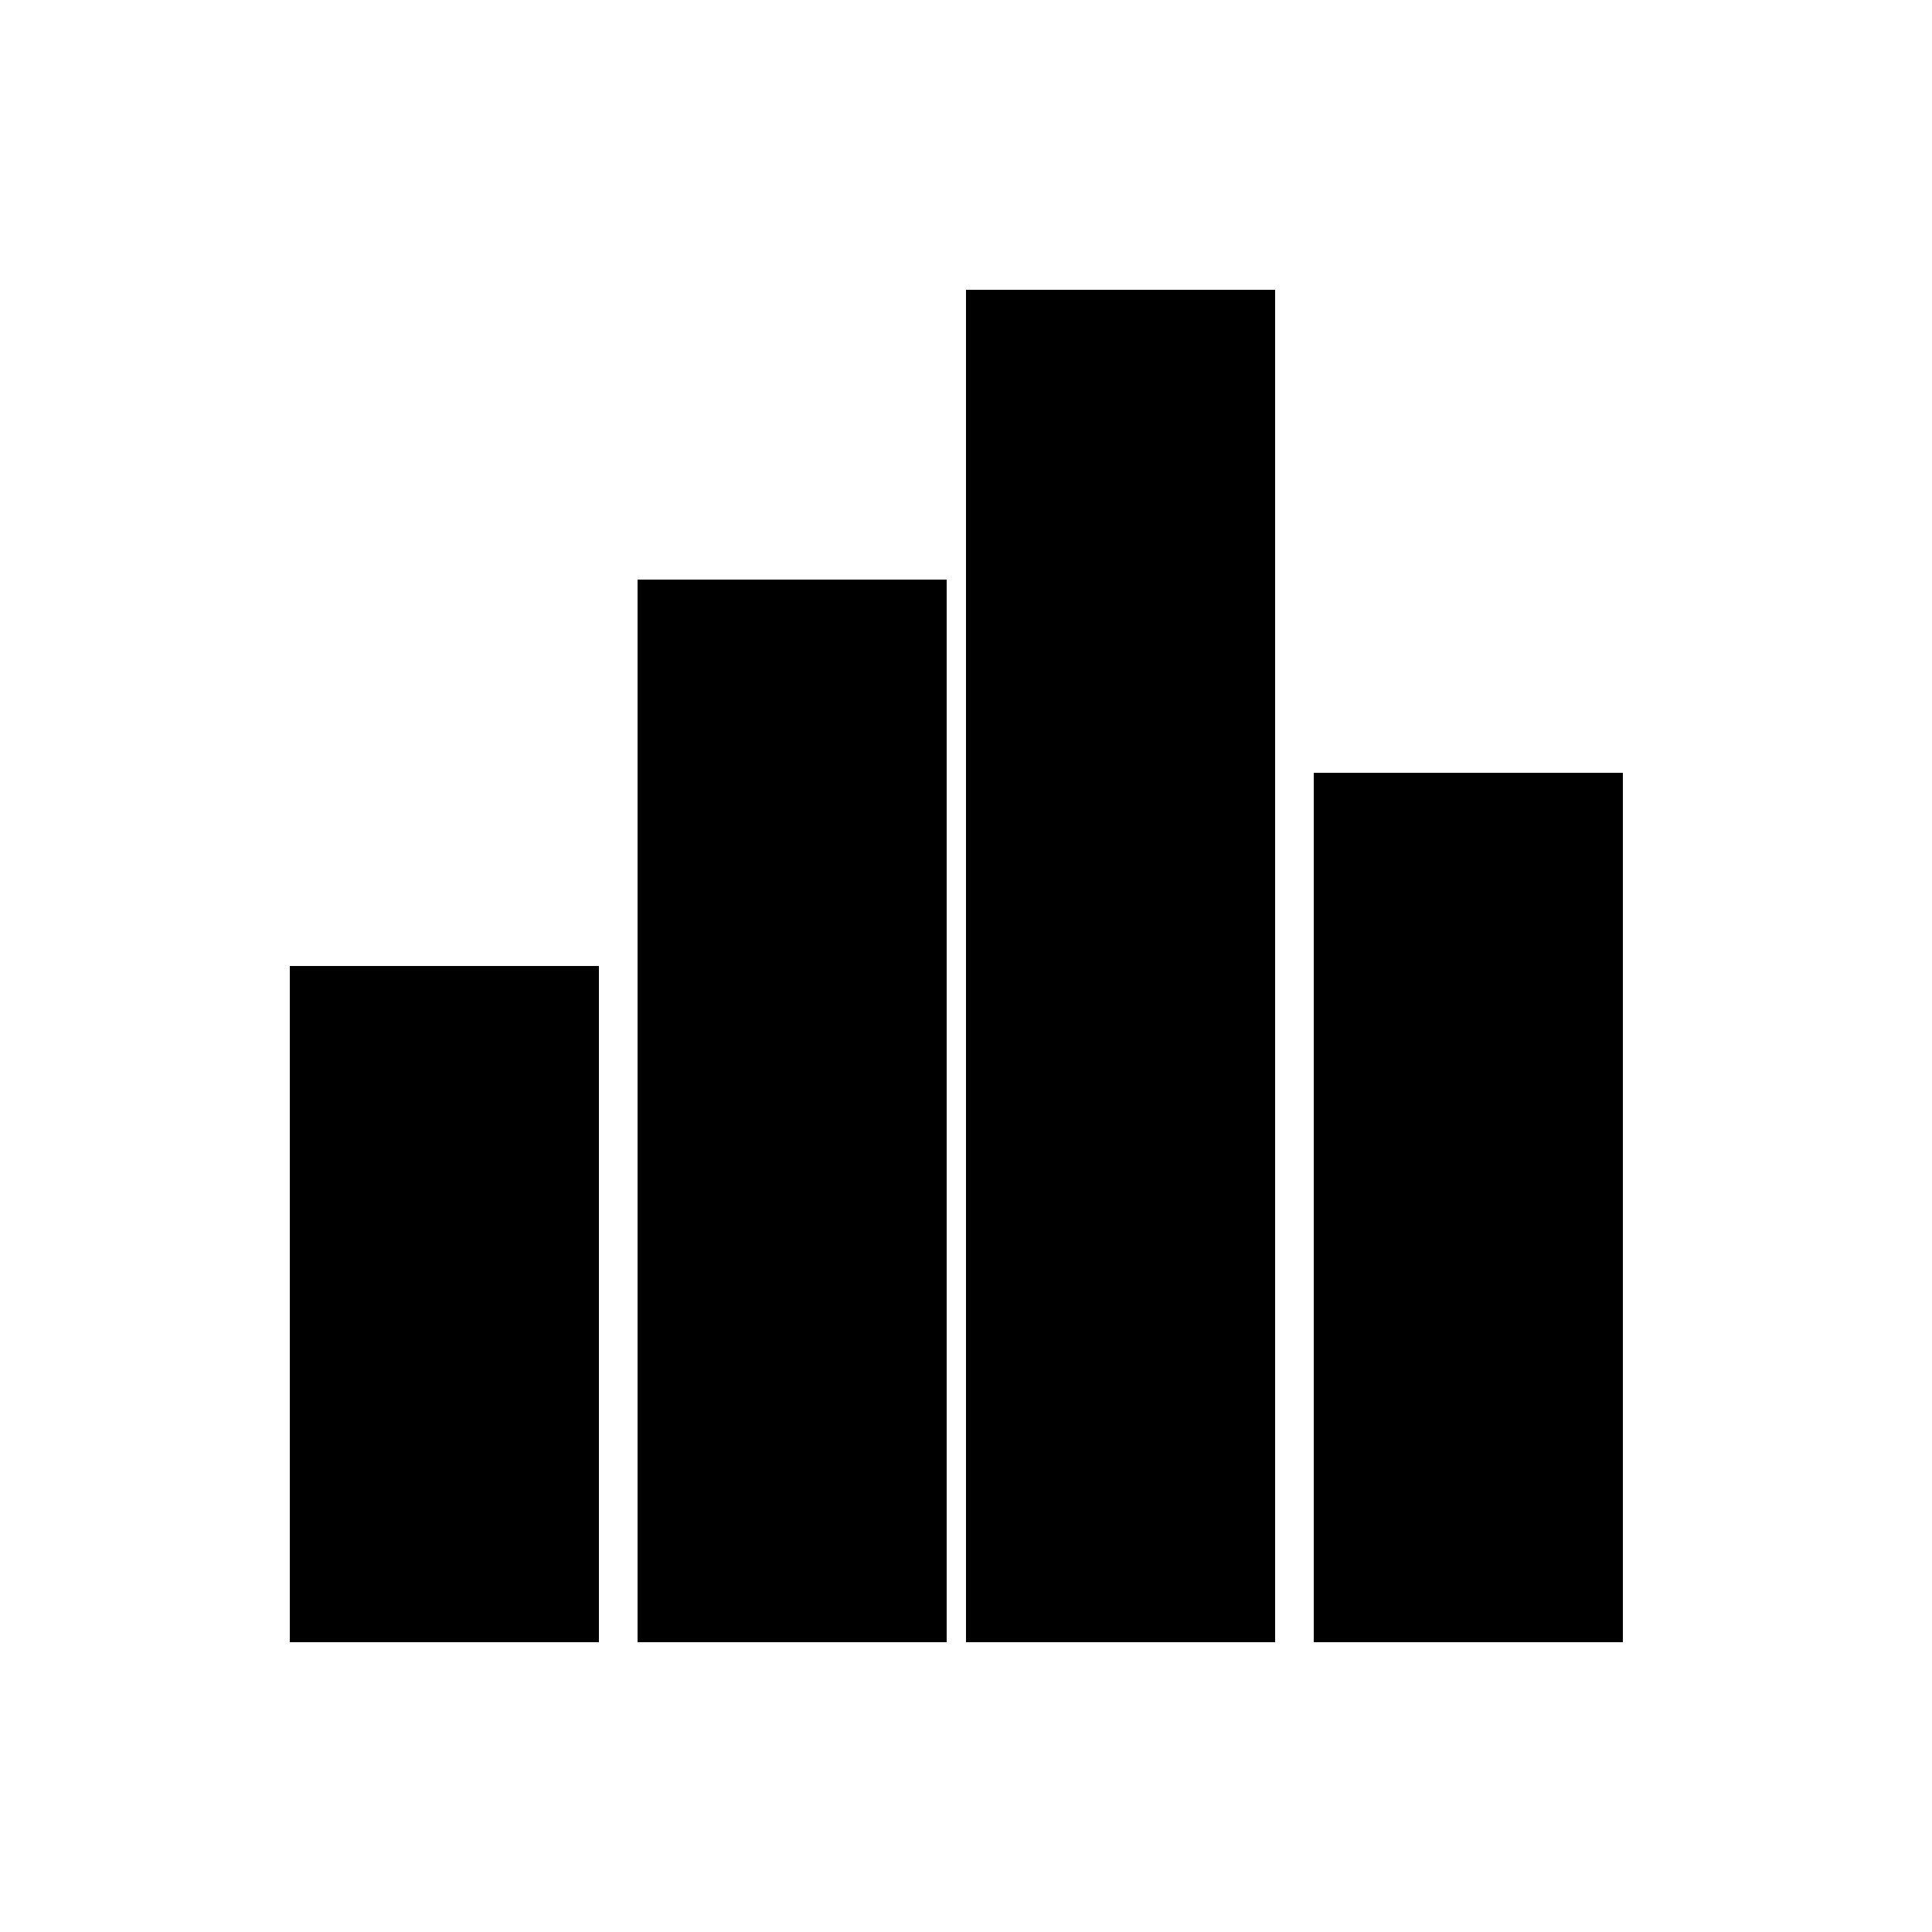 <?xml version="1.0" encoding="UTF-8" standalone="no"?>
<!-- Created with Inkscape (http://www.inkscape.org/) -->

<svg xmlns:dc="http://purl.org/dc/elements/1.1/"
  xmlns:cc="http://creativecommons.org/ns#"
  xmlns:rdf="http://www.w3.org/1999/02/22-rdf-syntax-ns#"
  xmlns:svg="http://www.w3.org/2000/svg"
  xmlns="http://www.w3.org/2000/svg"
  xmlns:sodipodi="http://sodipodi.sourceforge.net/DTD/sodipodi-0.dtd"
  xmlns:inkscape="http://www.inkscape.org/namespaces/inkscape" version="1.1" width="100" height="100" id="svg3130" inkscape:version="0.48.5 r10040" sodipodi:docname="squareShape.svg">
  <sodipodi:namedview pagecolor="#ffffff" bordercolor="#666666" borderopacity="1" objecttolerance="10" gridtolerance="10" guidetolerance="10" inkscape:pageopacity="0" inkscape:pageshadow="2" inkscape:window-width="933" inkscape:window-height="655" id="namedview3871" showgrid="false" inkscape:snap-bbox="true" inkscape:bbox-nodes="true" inkscape:zoom="2.36" inkscape:cx="-4.0254237" inkscape:cy="50" inkscape:window-x="0" inkscape:window-y="0" inkscape:window-maximized="0" inkscape:current-layer="svg3130" inkscape:object-nodes="true" />
  <defs id="defs3132" />
  <g id="layer1">
    <g id="g4885">
      <rect width="100" height="100" x="3.59" y="63.901" id="rect2987-7-9" style="color:#000000;fill:none;fill-opacity:1;fill-rule:nonzero;stroke:none;stroke-width:3.543;marker:none;visibility:visible;display:inline;overflow:visible;enable-background:accumulate" />
      <path inkscape:connector-curvature="0" style="fill:currentColor;stroke:none;stroke-width:0;stroke-linecap:round;stroke-linejoin:miter;stroke-miterlimit:4;stroke-opacity:1;stroke-dasharray:none" id="path3759-6-2-2-0-0" d="m 15,50 16,0 0,35 -16,0 0,-35" />
      <path inkscape:connector-curvature="0" style="fill:currentColor;stroke:none;stroke-width:0;stroke-linecap:round;stroke-linejoin:miter;stroke-miterlimit:4;stroke-opacity:1;stroke-dasharray:none" id="path3759-6-2-2-0-0" d="m 33,30 16,0 0,55 -16,0 0,-55" />
      <path inkscape:connector-curvature="0" style="fill:currentColor;stroke:none;stroke-width:0;stroke-linecap:round;stroke-linejoin:miter;stroke-miterlimit:4;stroke-opacity:1;stroke-dasharray:none" id="path3759-6-2-2-0-0" d="m 50,15 16,0 0,70 -16,0 0,-70" />
      <path inkscape:connector-curvature="0" style="fill:currentColor;stroke:none;stroke-width:0;stroke-linecap:round;stroke-linejoin:miter;stroke-miterlimit:4;stroke-opacity:1;stroke-dasharray:none" id="path3759-6-2-2-0-0" d="m 68,40 16,0 0,45 -16,0 0,-45" />

    </g>
  </g>
</svg>

